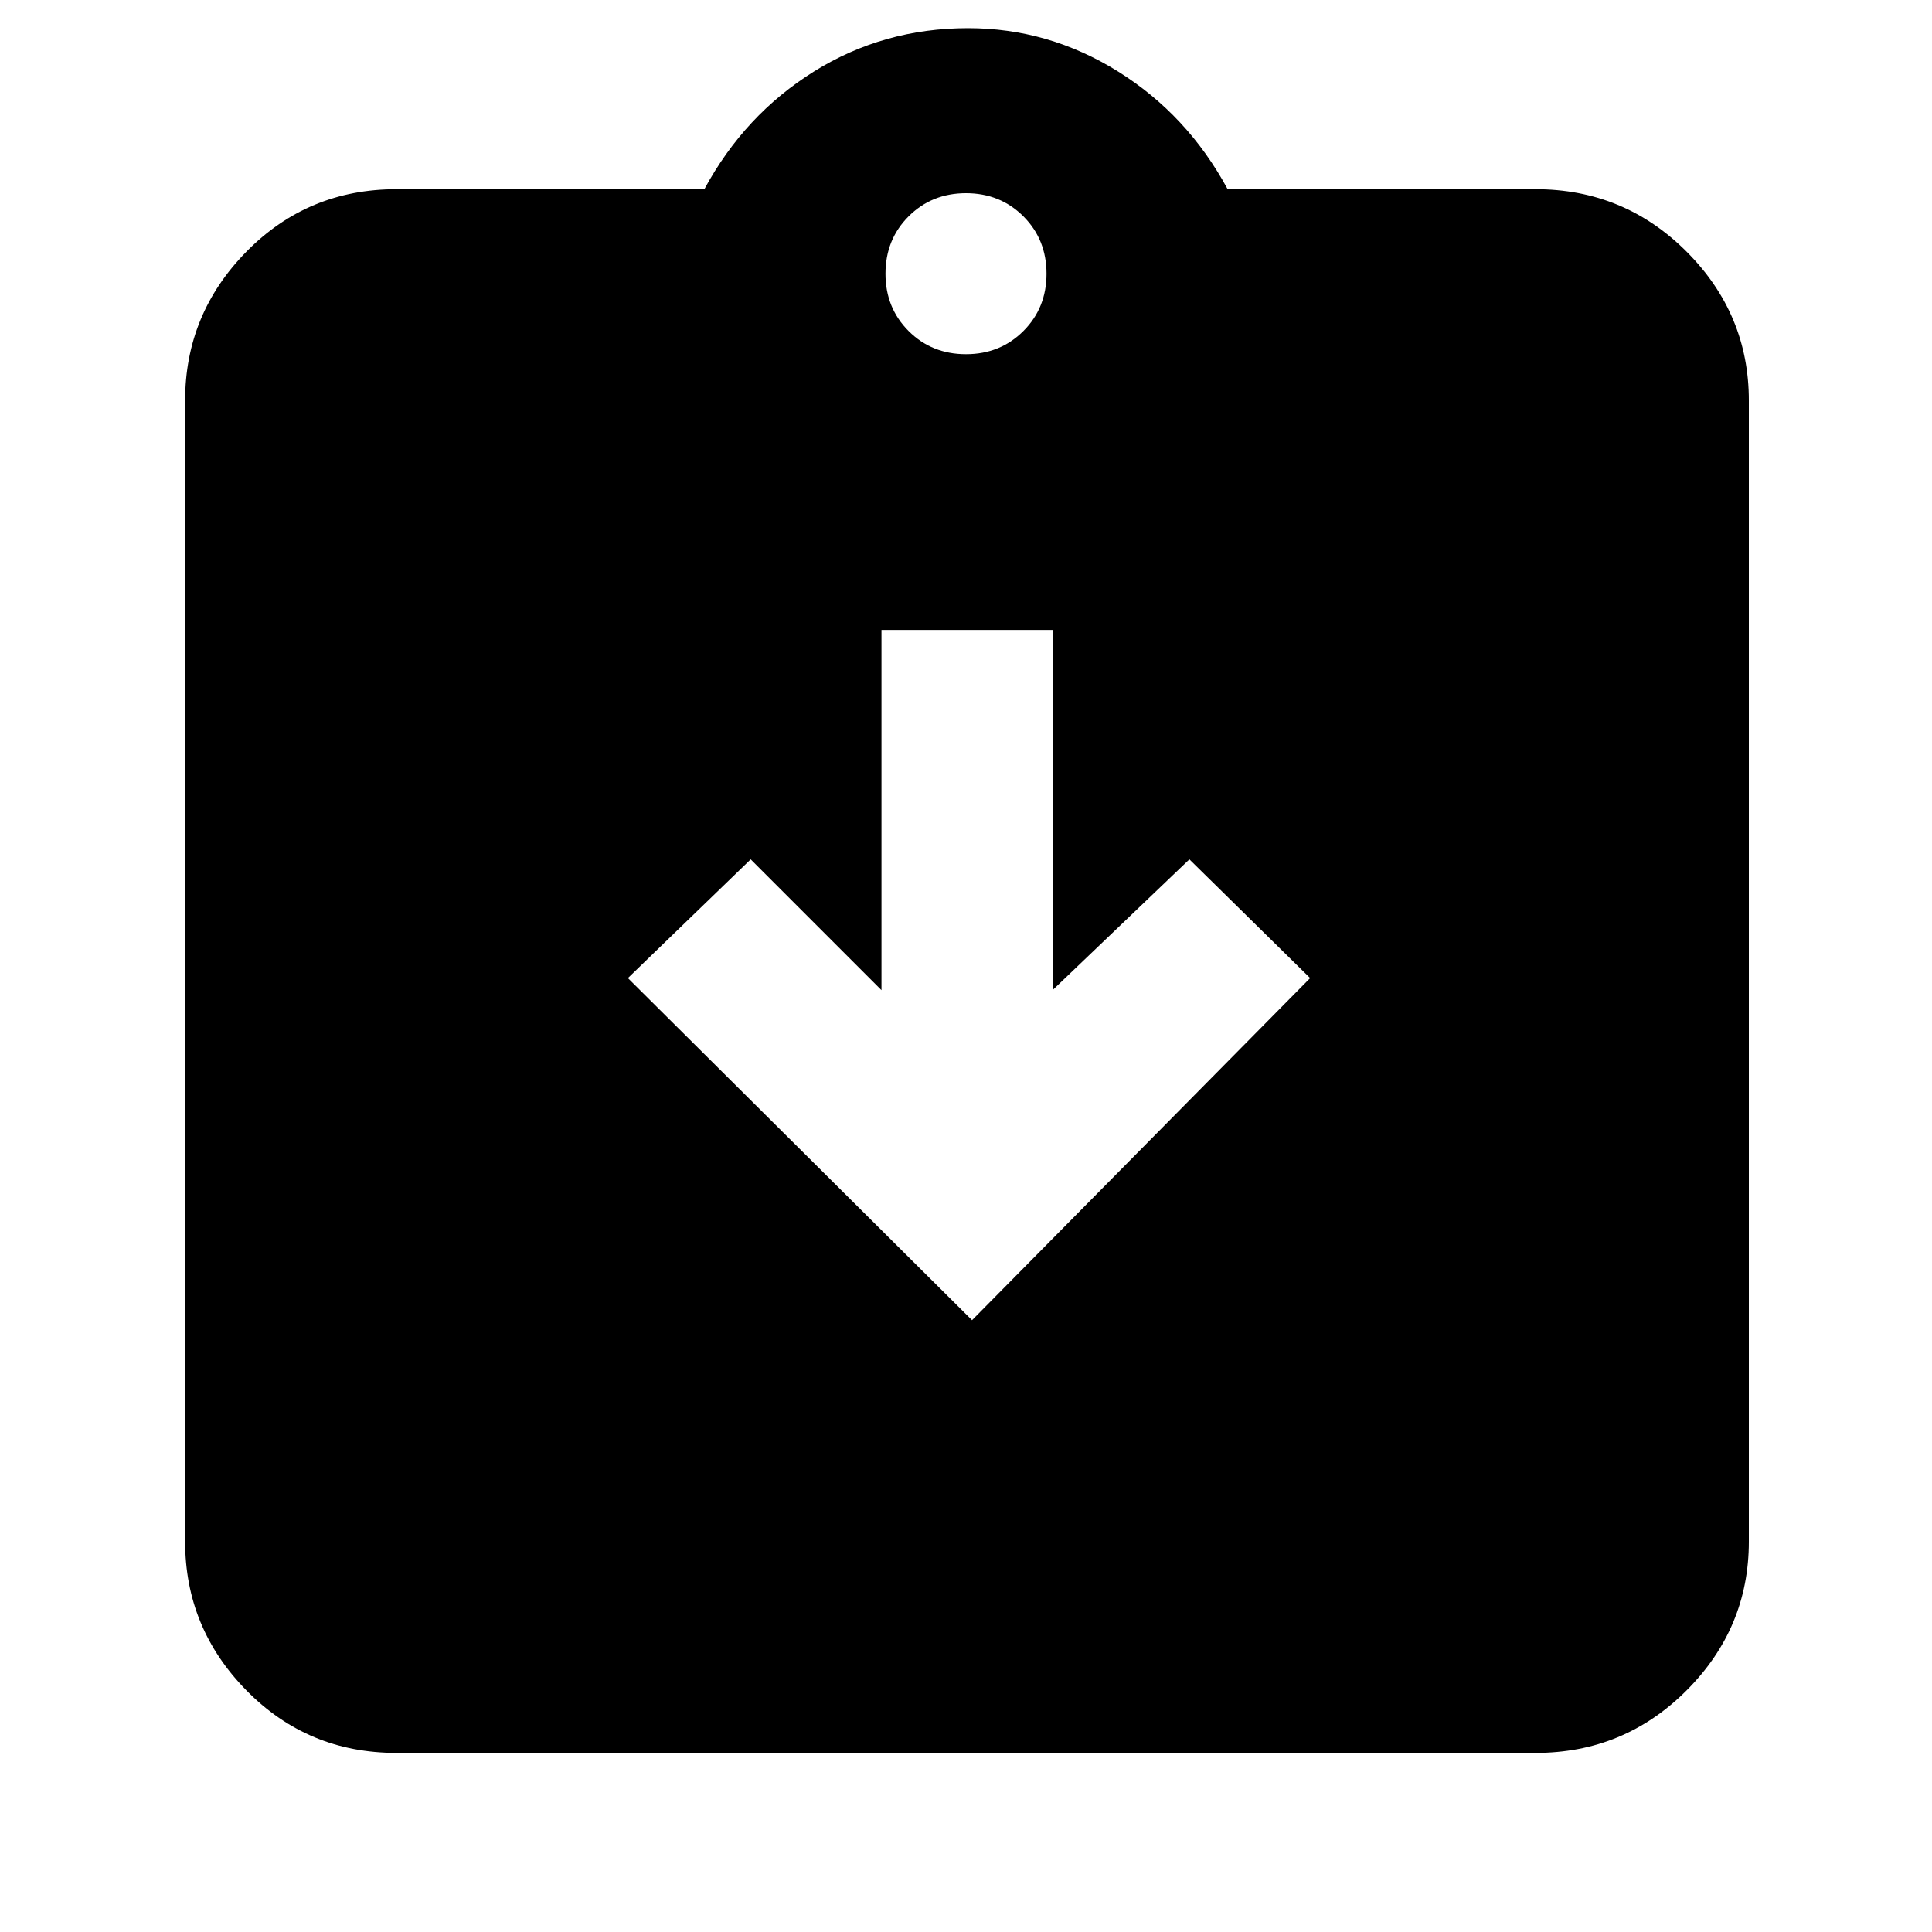 <svg xmlns="http://www.w3.org/2000/svg" height="40" width="40"><path d="M20.125 27.333 27.125 20.25 24.625 17.792 21.792 20.5V13.042H18.25V20.5L15.542 17.792L13 20.25ZM8.208 36.292Q6.375 36.292 5.104 35Q3.833 33.708 3.833 31.917V8.292Q3.833 6.5 5.104 5.208Q6.375 3.917 8.208 3.917H14.583Q15.417 2.375 16.854 1.479Q18.292 0.583 20.042 0.583Q21.708 0.583 23.146 1.479Q24.583 2.375 25.417 3.917H31.792Q33.625 3.917 34.917 5.208Q36.208 6.5 36.208 8.292V31.917Q36.208 33.708 34.917 35Q33.625 36.292 31.792 36.292ZM20 7.333Q20.708 7.333 21.188 6.854Q21.667 6.375 21.667 5.667Q21.667 4.958 21.188 4.479Q20.708 4 20 4Q19.292 4 18.812 4.479Q18.333 4.958 18.333 5.667Q18.333 6.375 18.812 6.854Q19.292 7.333 20 7.333Z"/></svg>